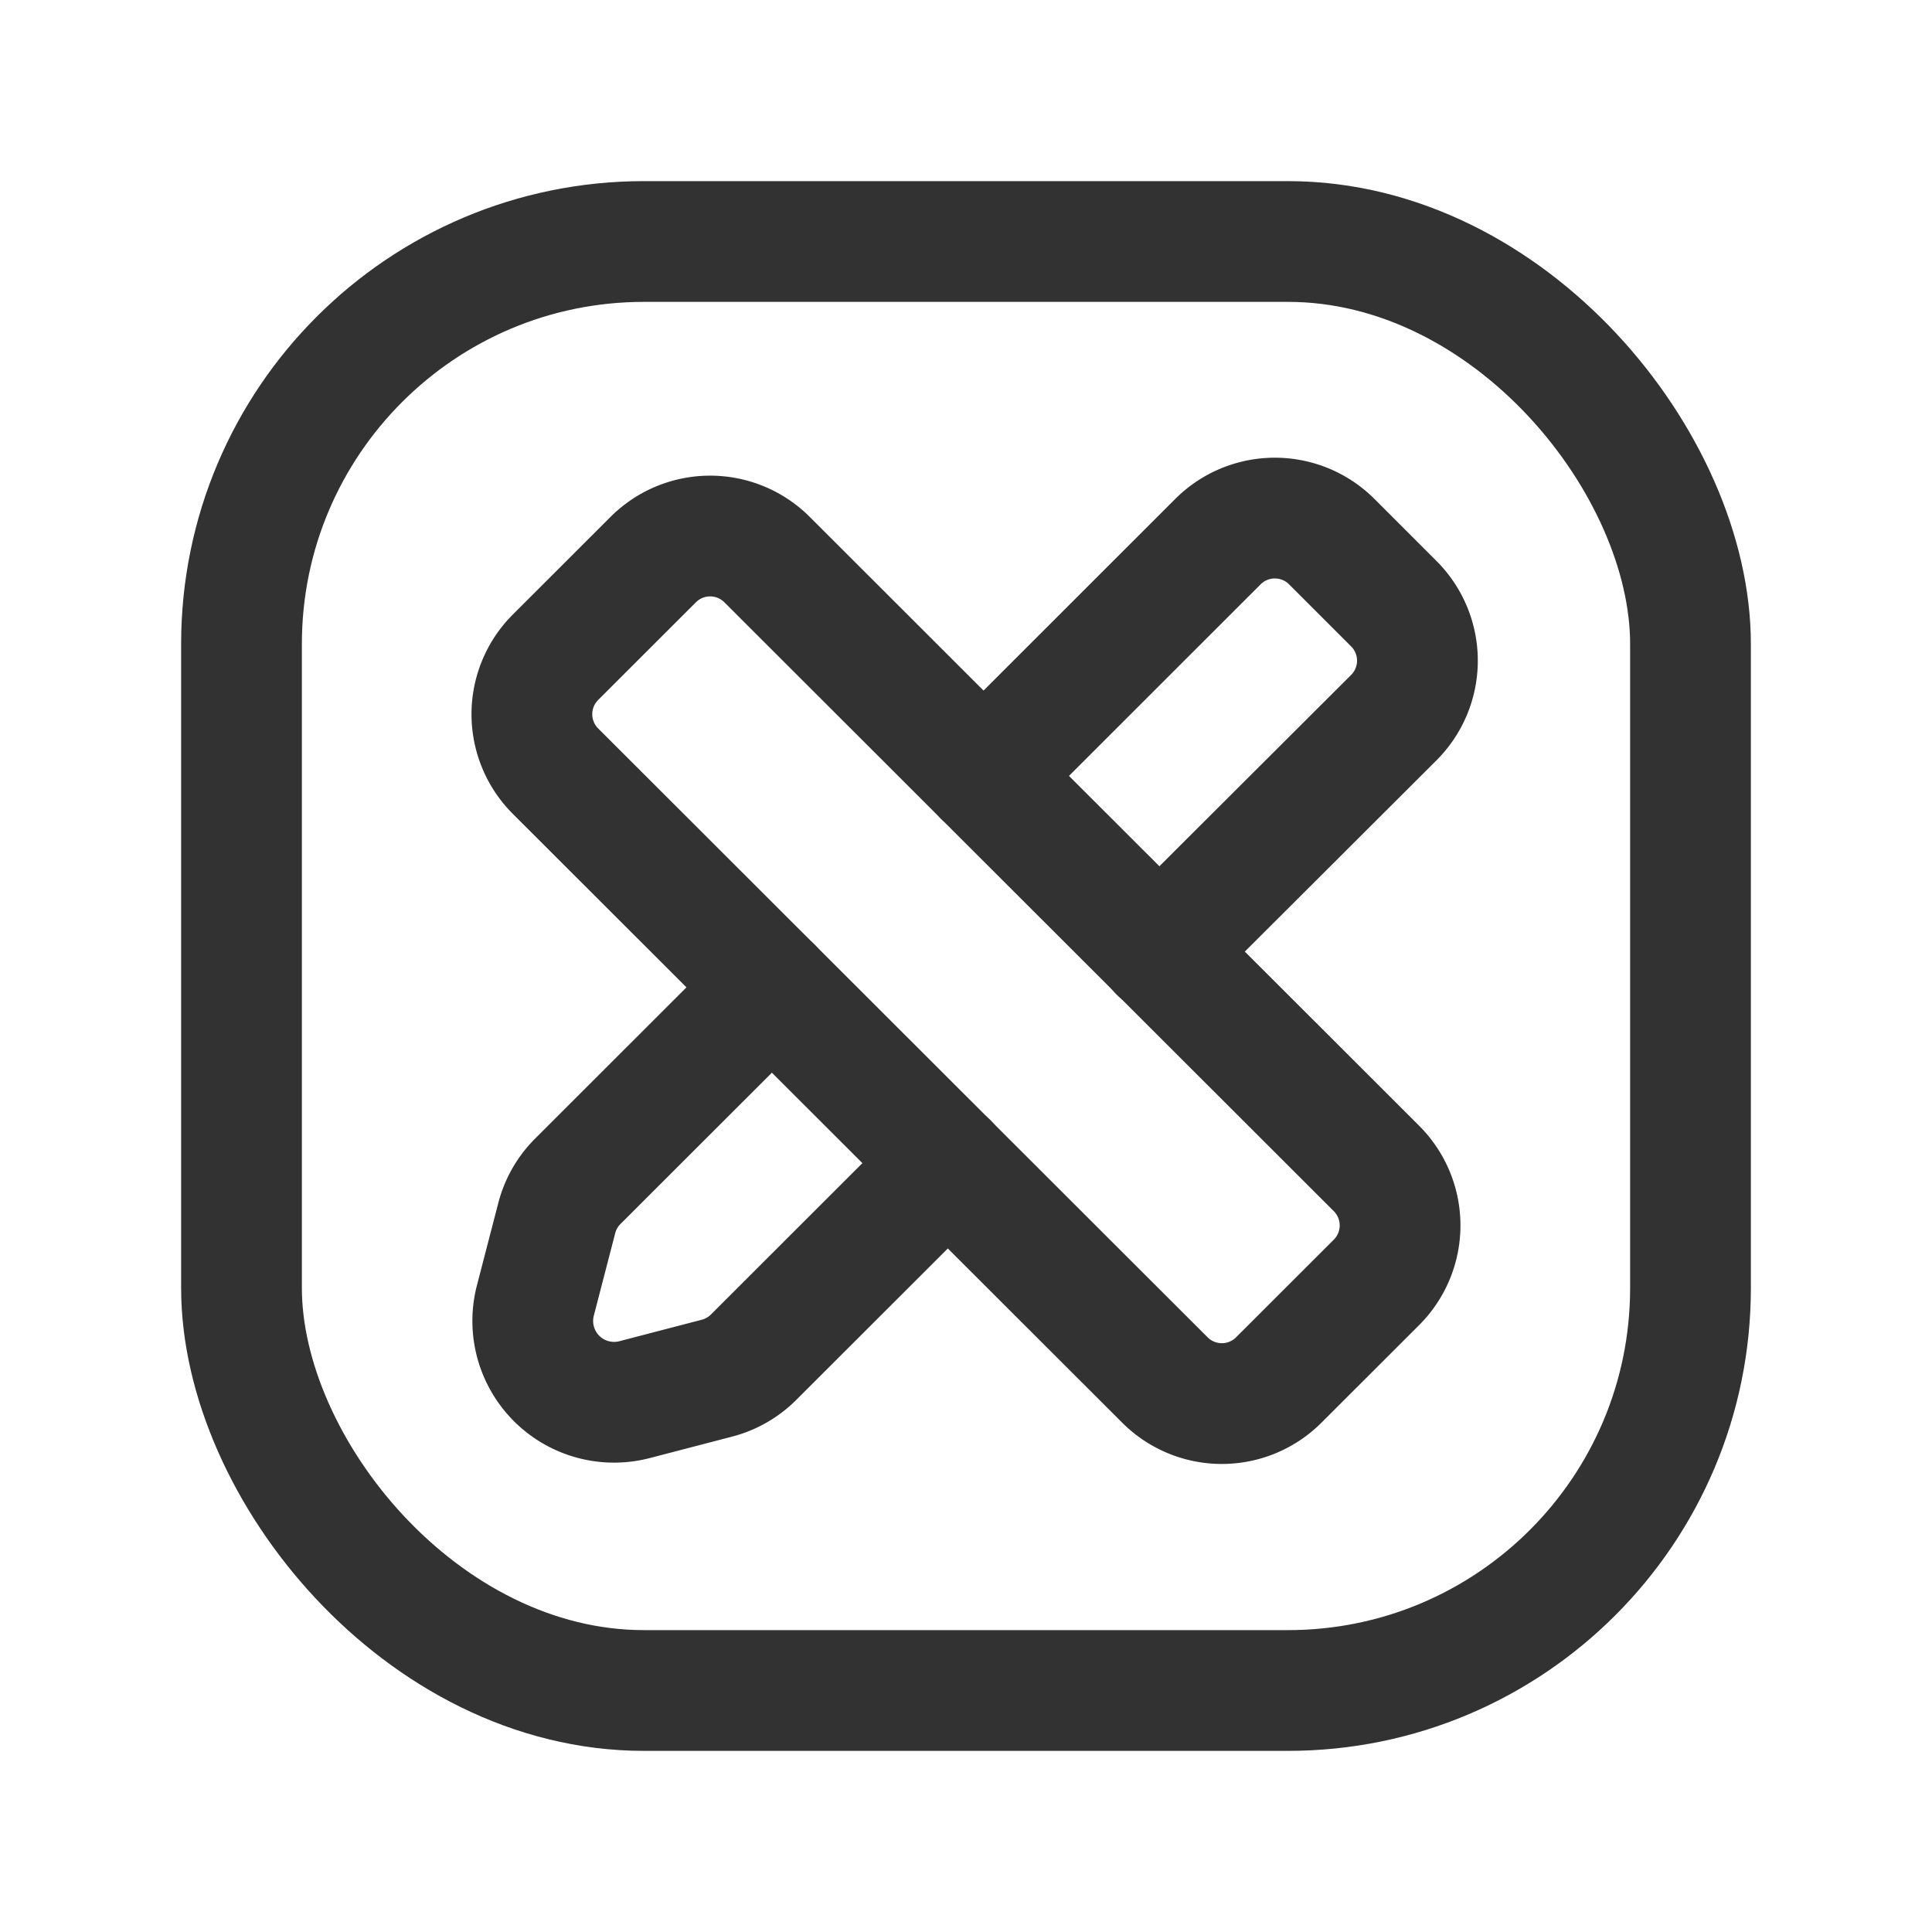 <svg id="Layer_3" data-name="Layer 3" xmlns="http://www.w3.org/2000/svg" viewBox="0 0 24 24"><title>pencil-ruler-square</title><path d="M6.9,8.165,8.115,6.951a1,1,0,0,1,1.413,0L17.1,14.516a1,1,0,0,1,0,1.413l-1.216,1.215a1,1,0,0,1-1.412,0L6.9,9.579A1,1,0,0,1,6.9,8.165Z" fill="none" stroke="#323232" stroke-linecap="round" stroke-linejoin="round" stroke-width="1.5"/><rect x="3" y="3" width="18" height="18" rx="5" stroke-width="1.5" stroke="#323232" stroke-linecap="round" stroke-linejoin="round" fill="none"/><path d="M12.218,9.639,15.13,6.728a1,1,0,0,1,1.413,0l.772.772a1,1,0,0,1,0,1.414L14.4,11.823" fill="none" stroke="#323232" stroke-linecap="round" stroke-linejoin="round" stroke-width="1.5"/><path d="M9.589,12.265l-2.412,2.41a1,1,0,0,0-.261.457L6.65,16.158a1.01,1.01,0,0,0,1.232,1.229l1.025-.267a1,1,0,0,0,.454-.26l2.414-2.412" fill="none" stroke="#323232" stroke-linecap="round" stroke-linejoin="round" stroke-width="1.5"/><rect width="24" height="24" fill="none"/></svg>
